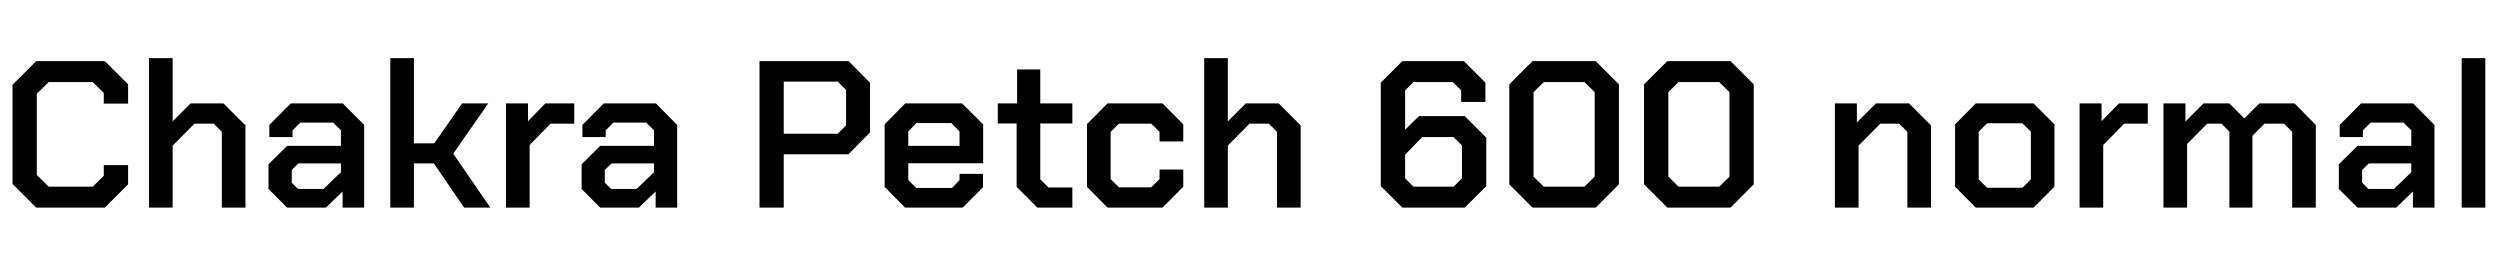 <svg xmlns="http://www.w3.org/2000/svg" xmlns:xlink="http://www.w3.org/1999/xlink" width="286.704" height="31.2"><path fill="black" d="M4.15 23.81L1.44 21.10L1.44 9.72L4.15 7.01L12.02 7.01L14.69 9.67L14.69 11.88L11.90 11.88L11.90 10.66L10.63 9.41L5.59 9.41L4.22 10.75L4.22 20.06L5.59 21.41L10.63 21.41L11.90 20.16L11.90 18.94L14.69 18.94L14.69 21.14L12.02 23.81L4.15 23.81ZM17.09 23.81L17.09 6.67L19.80 6.67L19.80 13.92L21.86 11.86L25.63 11.86L28.15 14.38L28.15 23.81L25.44 23.81L25.44 15.12L24.50 14.18L22.30 14.18L19.80 16.70L19.80 23.81L17.09 23.81ZM32.93 23.81L30.79 21.67L30.79 18.84L32.93 16.73L39.10 16.73L39.10 14.95L38.21 14.06L34.44 14.06L33.55 14.95L33.55 15.72L30.89 15.72L30.89 14.33L33.34 11.86L39.31 11.86L41.76 14.33L41.76 23.81L39.29 23.81L39.29 21.96L37.37 23.81L32.93 23.81ZM34.18 21.67L37.10 21.67L39.10 19.75L39.10 18.74L34.22 18.74L33.46 19.49L33.46 20.95L34.18 21.67ZM44.76 23.81L44.76 6.67L47.47 6.67L47.47 16.44L49.80 16.44L52.99 11.86L55.99 11.86L51.98 17.62L56.23 23.81L53.23 23.81L49.75 18.74L47.47 18.74L47.47 23.81L44.76 23.81ZM58.03 23.81L58.03 11.86L60.55 11.86L60.55 13.90L62.54 11.86L65.86 11.86L65.86 14.18L63.14 14.18L60.74 16.63L60.74 23.81L58.03 23.81ZM68.83 23.81L66.70 21.67L66.70 18.84L68.83 16.73L75.00 16.73L75.00 14.95L74.11 14.06L70.34 14.06L69.46 14.95L69.46 15.72L66.79 15.72L66.79 14.33L69.24 11.86L75.22 11.86L77.66 14.33L77.66 23.81L75.19 23.81L75.19 21.96L73.27 23.81L68.83 23.81ZM70.08 21.67L73.01 21.67L75.00 19.75L75.00 18.74L70.13 18.74L69.36 19.49L69.36 20.95L70.08 21.67ZM87.10 23.81L87.10 7.01L97.32 7.01L99.77 9.48L99.77 15.19L97.30 17.69L89.88 17.69L89.88 23.81L87.10 23.81ZM89.88 15.34L96.07 15.34L97.03 14.38L97.03 10.32L96.07 9.36L89.88 9.36L89.88 15.34ZM103.80 23.81L101.45 21.43L101.45 14.26L103.82 11.86L110.33 11.86L112.75 14.26L112.75 18.72L104.16 18.72L104.16 20.64L105.07 21.55L109.18 21.55L110.04 20.66L110.04 19.94L112.73 19.94L112.73 21.48L110.40 23.81L103.80 23.81ZM104.16 16.73L110.04 16.73L110.04 15.07L109.10 14.11L105.10 14.11L104.16 15.07L104.16 16.73ZM118.97 23.81L116.59 21.43L116.59 14.16L114.43 14.16L114.43 11.86L116.64 11.86L116.64 7.97L119.30 7.97L119.30 11.86L122.98 11.86L122.98 14.16L119.30 14.16L119.30 20.57L120.24 21.50L122.98 21.50L122.98 23.81L118.97 23.81ZM127.01 23.81L124.66 21.43L124.66 14.23L127.01 11.86L133.32 11.86L135.70 14.26L135.70 16.22L132.98 16.22L132.98 15.12L132.02 14.18L128.33 14.18L127.37 15.12L127.37 20.54L128.33 21.48L132.02 21.48L132.98 20.54L132.98 19.44L135.70 19.44L135.70 21.41L133.32 23.81L127.01 23.81ZM138.10 23.81L138.10 6.67L140.81 6.67L140.81 13.92L142.87 11.86L146.64 11.86L149.16 14.38L149.16 23.81L146.45 23.81L146.45 15.12L145.51 14.18L143.30 14.18L140.81 16.70L140.81 23.81L138.10 23.81ZM160.82 23.81L158.35 21.34L158.35 9.48L160.82 7.01L167.88 7.01L170.35 9.48L170.35 11.69L167.57 11.69L167.57 10.37L166.61 9.41L162.10 9.41L161.14 10.37L161.14 14.88L162.72 13.32L167.98 13.32L170.45 15.79L170.45 21.34L167.98 23.81L160.82 23.81ZM162.10 21.41L166.70 21.41L167.66 20.45L167.66 16.68L166.70 15.72L163.10 15.72L161.14 17.74L161.14 20.45L162.10 21.41ZM175.75 23.81L173.09 21.14L173.09 9.67L175.75 7.01L183 7.01L185.66 9.67L185.66 21.14L183 23.81L175.75 23.81ZM177.05 21.41L181.70 21.41L182.88 20.26L182.88 10.56L181.70 9.41L177.05 9.41L175.87 10.56L175.87 20.26L177.05 21.41ZM191.21 23.81L188.54 21.14L188.54 9.67L191.21 7.01L198.46 7.01L201.12 9.67L201.12 21.14L198.46 23.81L191.21 23.81ZM192.50 21.41L197.16 21.41L198.34 20.26L198.34 10.56L197.16 9.41L192.50 9.41L191.33 10.56L191.33 20.26L192.50 21.41ZM210.43 23.81L210.43 11.86L212.95 11.86L212.95 14.04L215.14 11.86L218.93 11.86L221.45 14.38L221.45 23.81L218.74 23.81L218.74 15.12L217.80 14.18L215.64 14.18L213.14 16.70L213.14 23.81L210.43 23.81ZM226.58 23.81L224.21 21.41L224.21 14.26L226.58 11.86L233.21 11.86L235.61 14.26L235.61 21.41L233.21 23.81L226.58 23.81ZM227.88 21.53L231.94 21.53L232.90 20.57L232.90 15.10L231.94 14.14L227.88 14.14L226.92 15.10L226.92 20.57L227.88 21.53ZM238.49 23.81L238.49 11.86L241.01 11.86L241.01 13.90L243.00 11.86L246.31 11.86L246.31 14.18L243.60 14.18L241.20 16.63L241.20 23.81L238.49 23.81ZM248.11 23.81L248.11 11.86L250.63 11.86L250.63 13.94L252.70 11.86L255.67 11.86L257.38 13.58L259.10 11.86L263.14 11.86L265.58 14.33L265.58 23.81L262.87 23.81L262.87 15.12L261.94 14.18L259.70 14.18L258.31 15.58L258.31 23.81L255.67 23.81L255.67 15.10L254.76 14.18L253.13 14.18L250.82 16.51L250.82 23.81L248.11 23.81ZM270.36 23.81L268.22 21.67L268.22 18.84L270.36 16.73L276.53 16.73L276.53 14.95L275.64 14.06L271.87 14.06L270.98 14.95L270.98 15.72L268.32 15.72L268.32 14.33L270.77 11.86L276.74 11.86L279.19 14.33L279.19 23.81L276.72 23.81L276.72 21.96L274.80 23.81L270.36 23.81ZM271.61 21.67L274.54 21.67L276.53 19.75L276.53 18.74L271.66 18.74L270.89 19.49L270.89 20.95L271.61 21.67ZM282.31 23.81L282.31 6.67L285.02 6.67L285.02 23.81L282.31 23.81Z"/></svg>